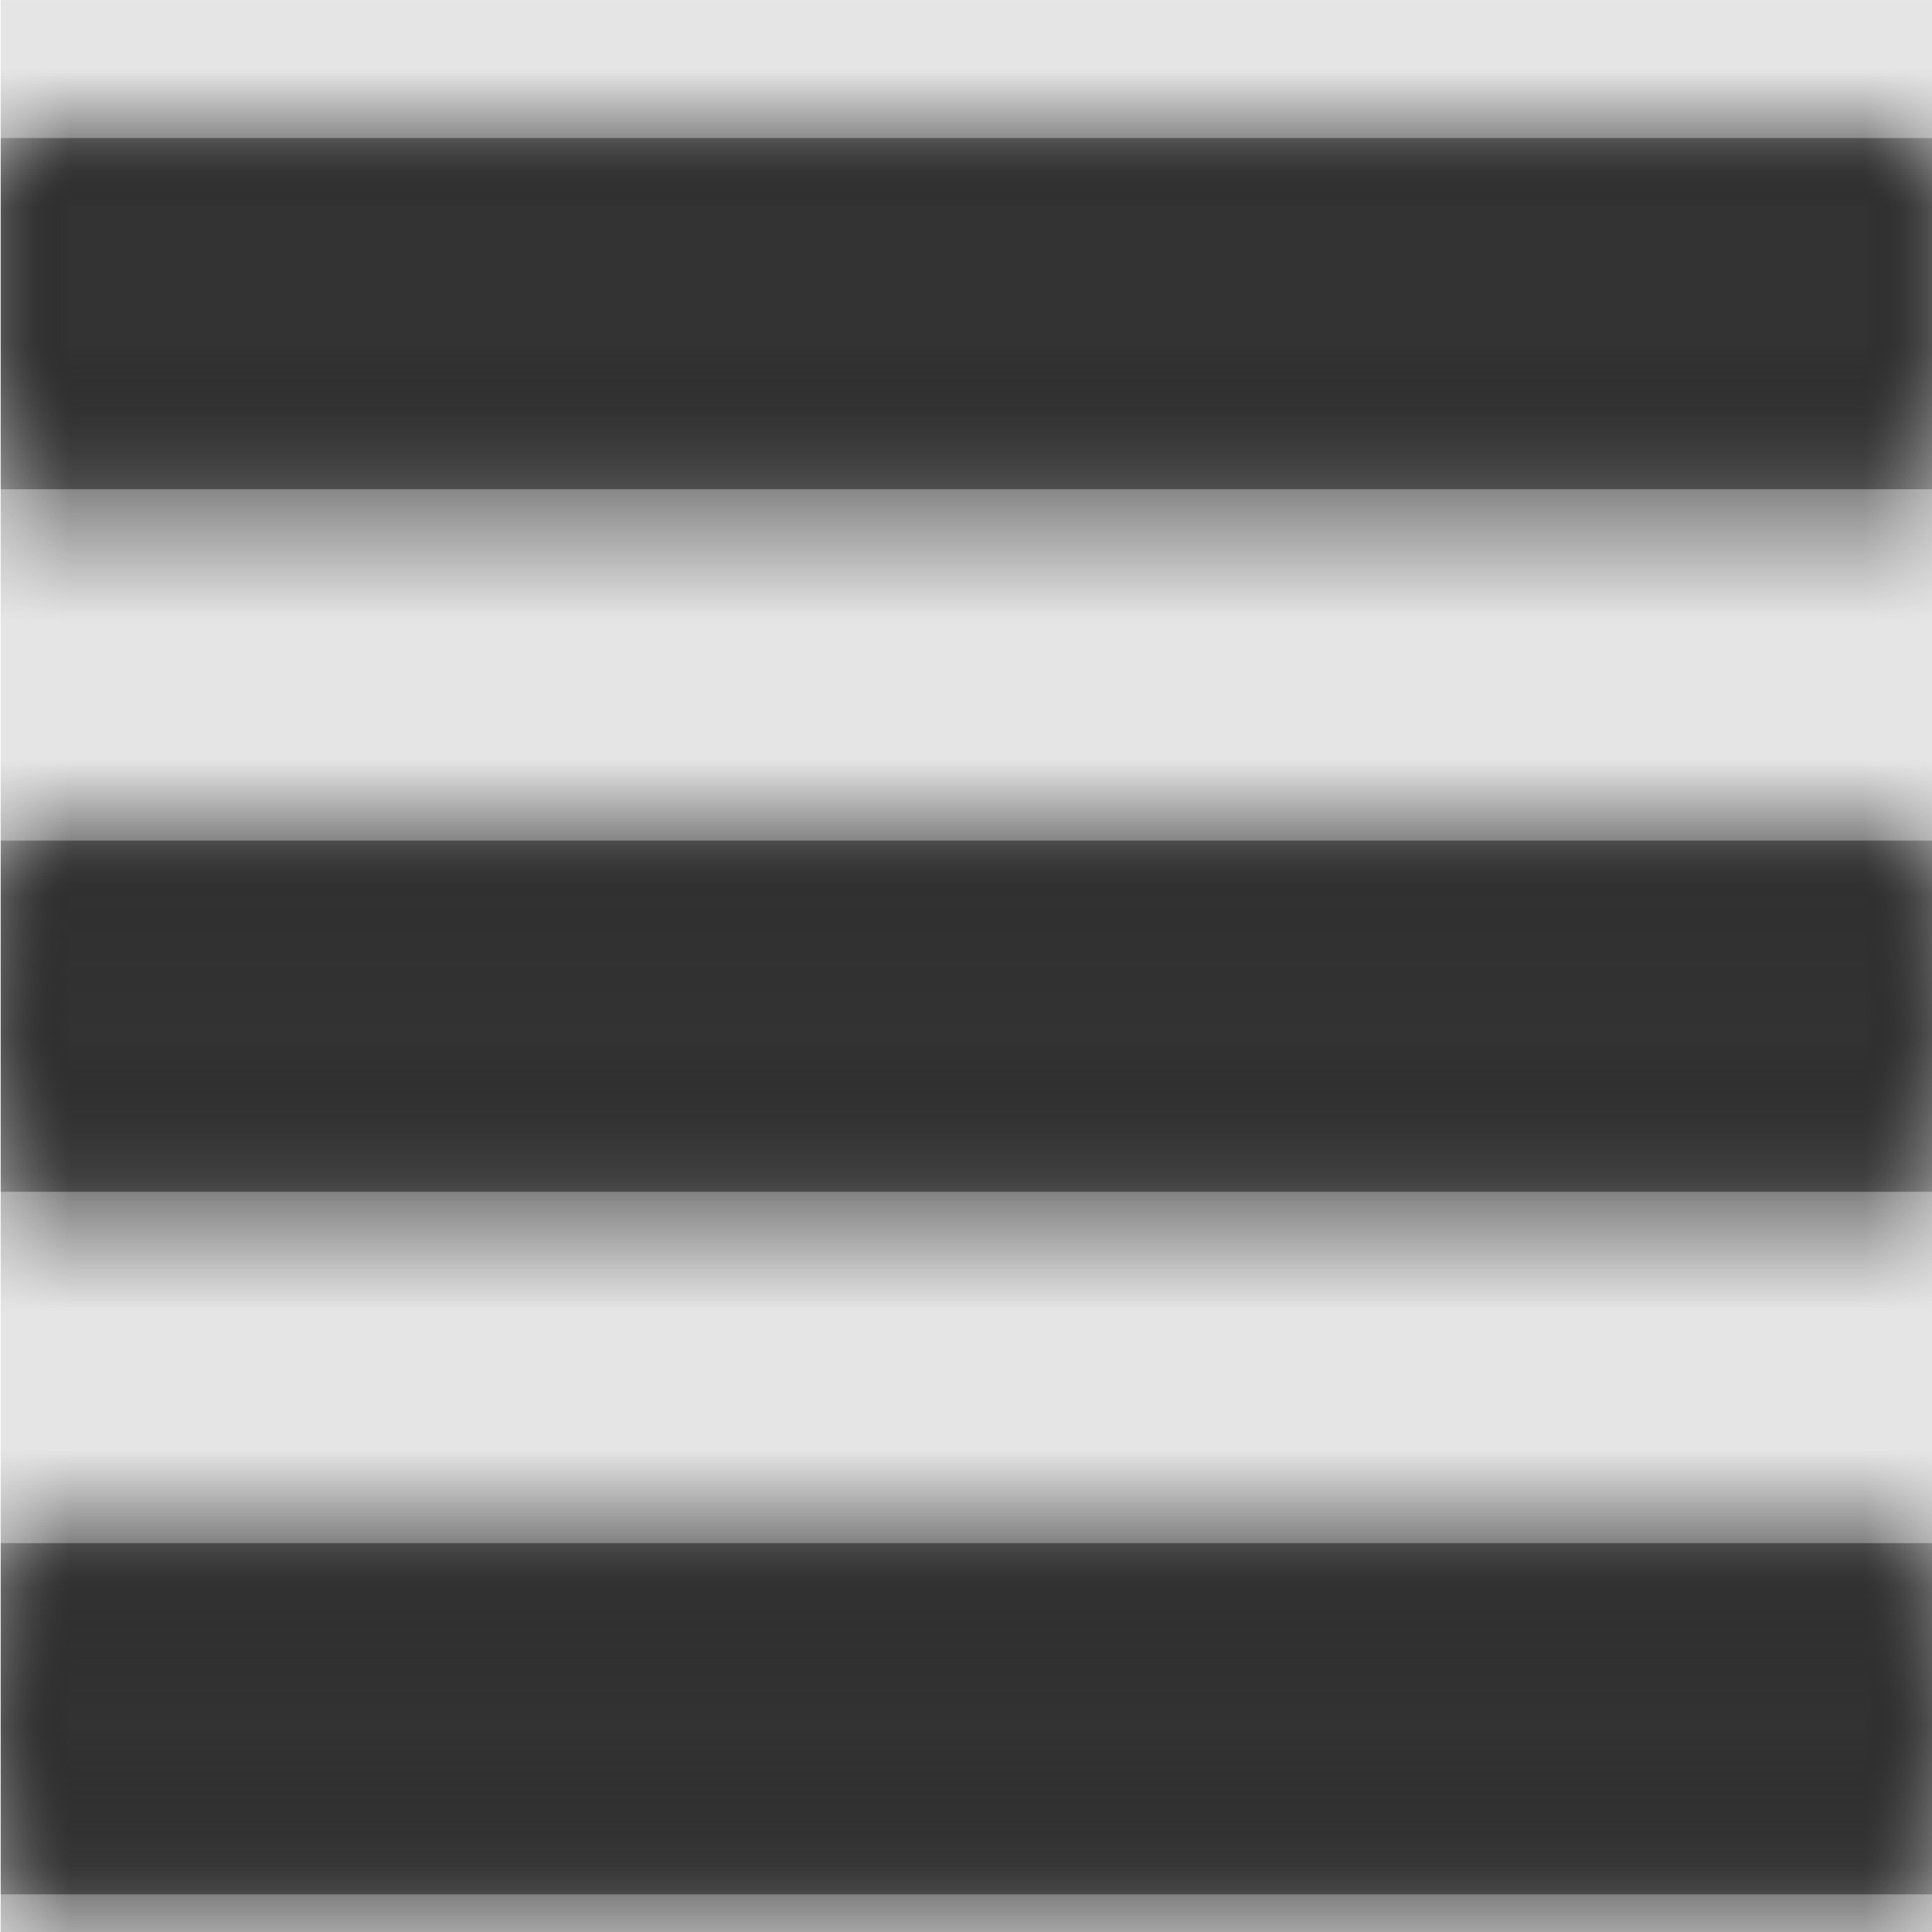 <svg width="1000" height="1000" viewBox="0 0 1000 1000" version="1.1" xmlns="http://www.w3.org/2000/svg" xmlns:xlink="http://www.w3.org/1999/xlink">
<title>backlog-view-list</title>
<desc>Created using Figma</desc>
<g id="Canvas" transform="matrix(71.429 0 0 71.429 -52357.1 -2428.57)">
<rect x="733" y="34" width="14" height="14" fill="#E5E5E5"/>
<g id="backlog-view-list">
<mask id="mask0_outline" mask-type="alpha">
<g id="Mask">
<use xlink:href="#path0_fill" transform="translate(733 35)" fill="#FFFFFF"/>
</g>
</mask>
<g id="Mask" mask="url(#mask0_outline)">
<use xlink:href="#path0_fill" transform="translate(733 35)"/>
</g>
<g id="&#226;&#134;&#170;&#240;&#159;&#142;&#168;Color" mask="url(#mask0_outline)">
<g id="Rectangle 3">
<use xlink:href="#path1_fill" transform="translate(733 34)" fill="#333333"/>
</g>
</g>
</g>
</g>
<defs>
<path id="path0_fill" fill-rule="evenodd" d="M 14 2.545L 0 2.545L 0 0L 14 0L 14 2.545ZM 14 5.091L 0 5.091L 0 7.636L 14 7.636L 14 5.091ZM 0 10.182L 14 10.182L 14 12.727L 0 12.727L 0 10.182Z"/>
<path id="path1_fill" fill-rule="evenodd" d="M 0 0L 14 0L 14 14L 0 14L 0 0Z"/>
</defs>
</svg>
